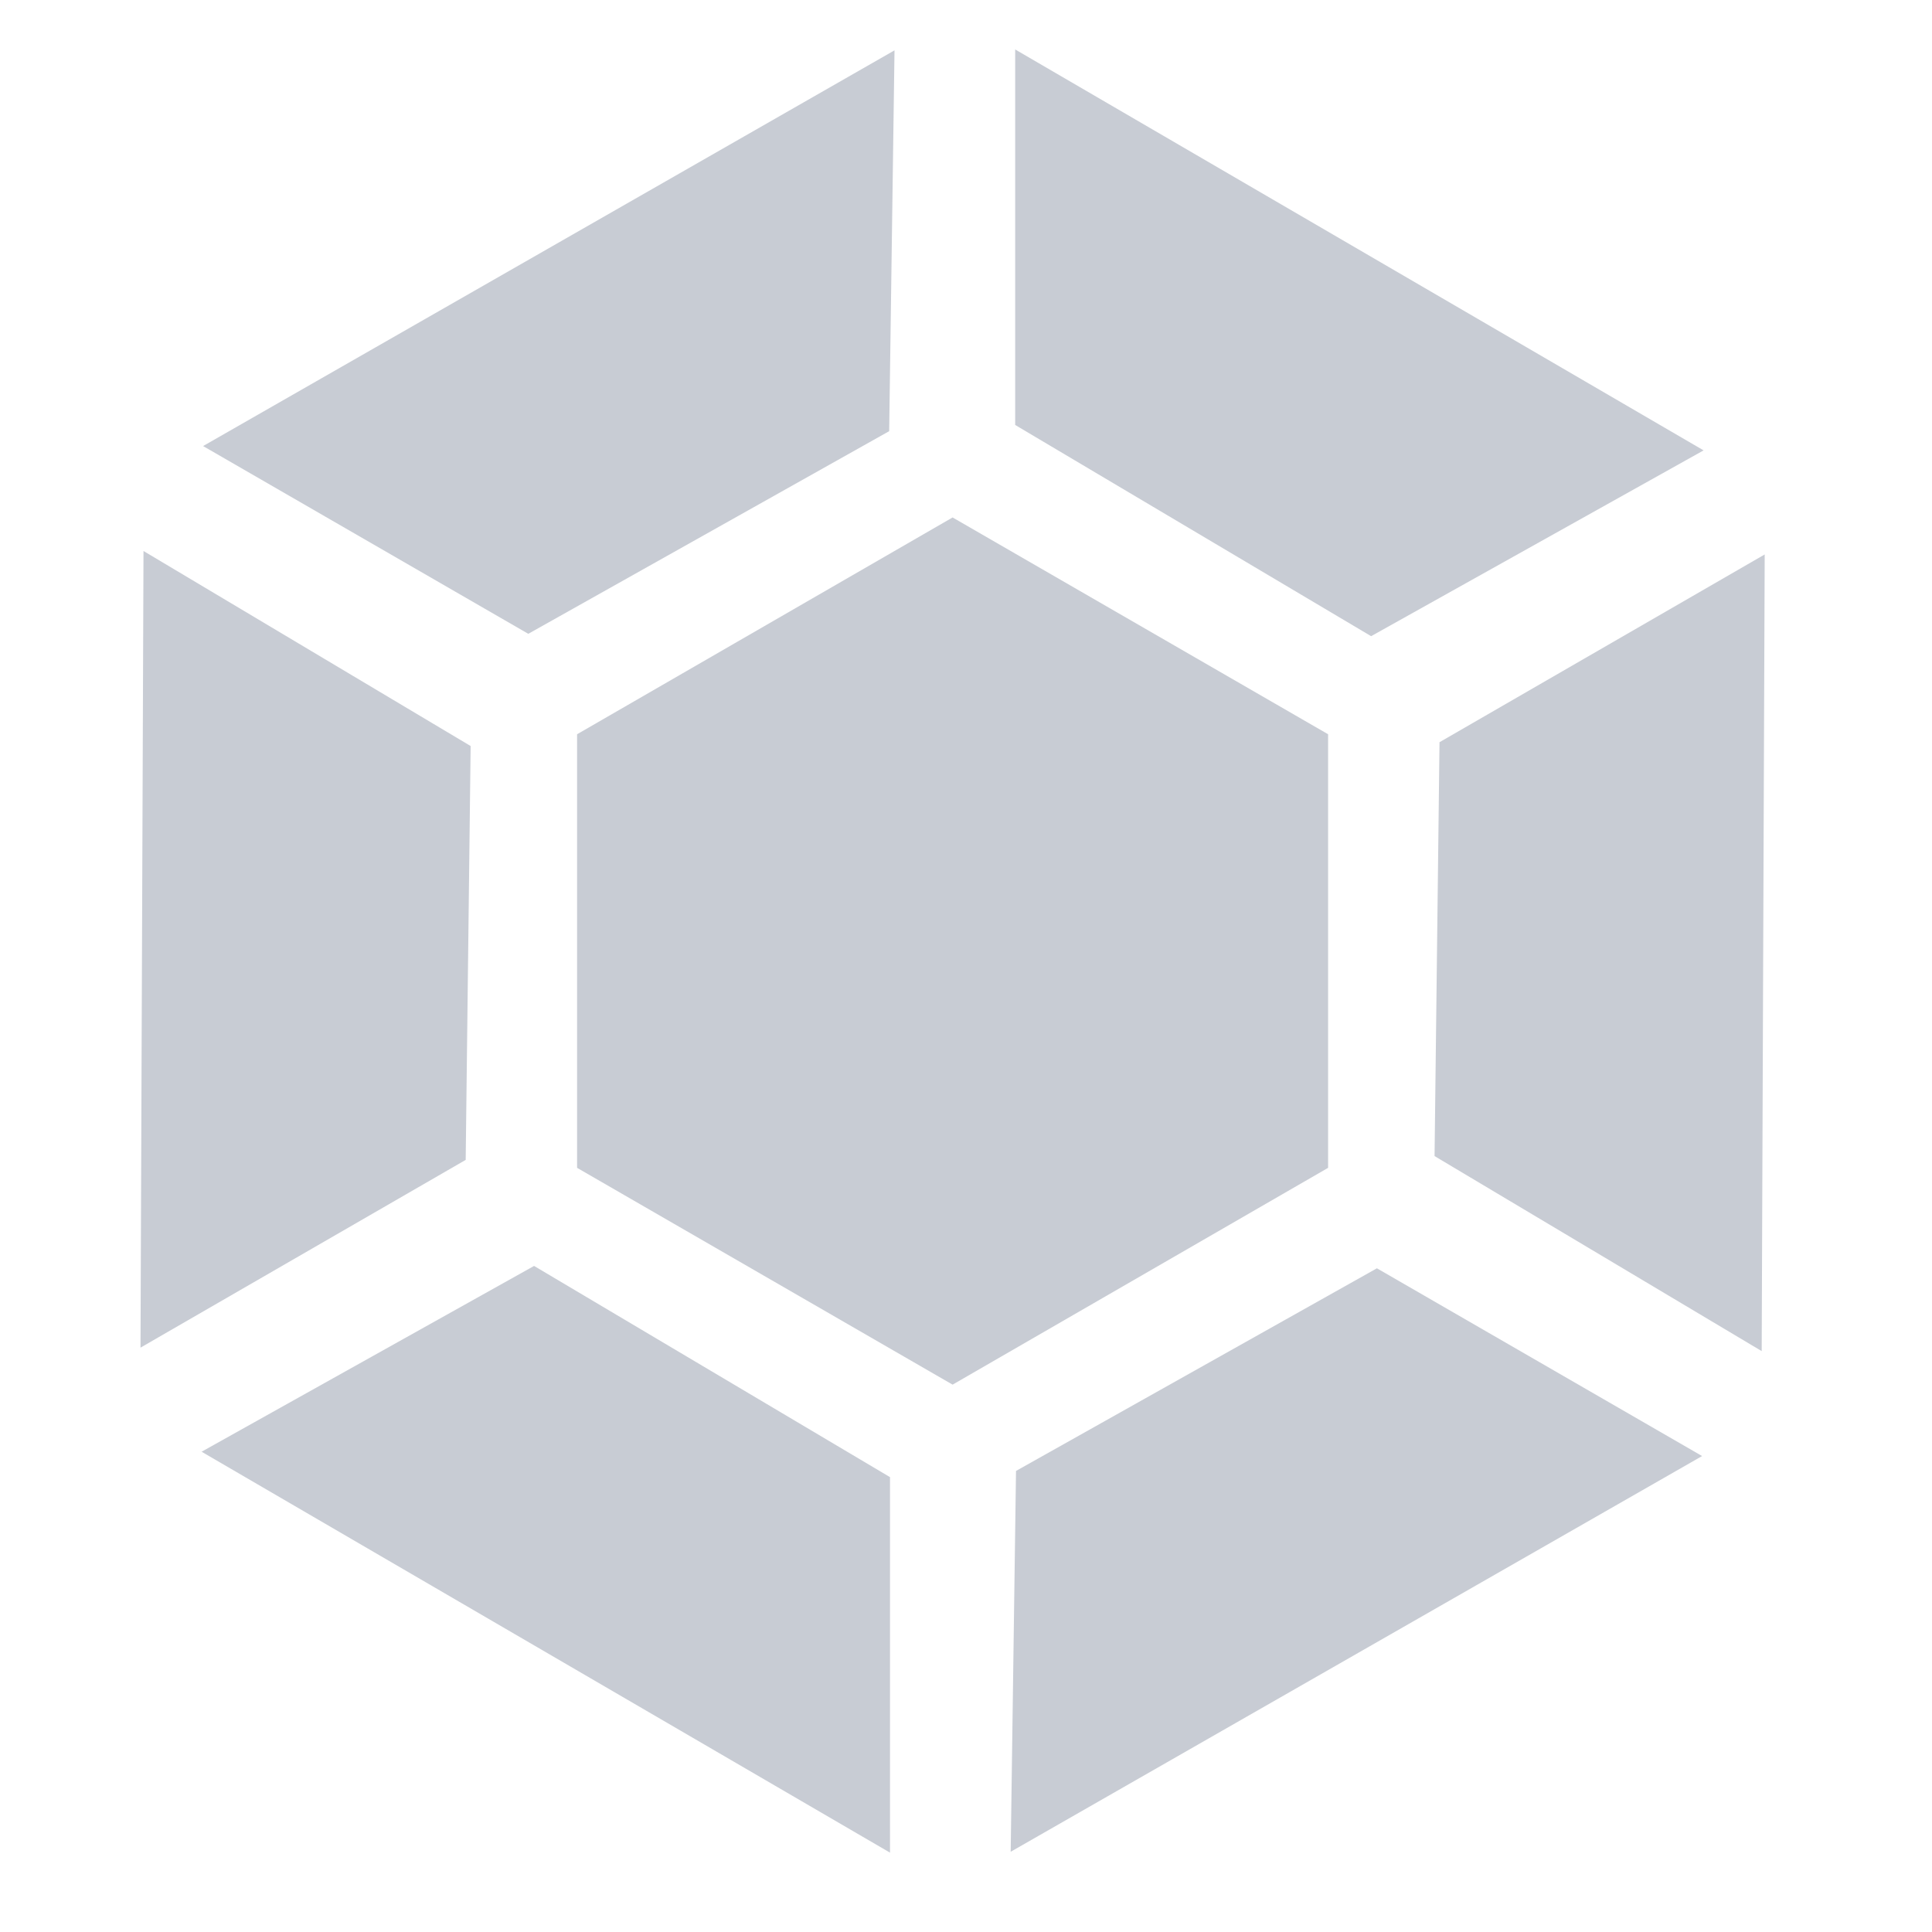 <svg xmlns="http://www.w3.org/2000/svg" width="16" height="16" version="1.1">
 <g transform="matrix(0.102,0,0,0.102,-18.223,-19.759)" style="fill:#c8ccd4">
  <path d="M 225.512,288.535 V 253.331 L 256,235.729 l 30.488,17.602 v 35.204 L 256,306.138 Z" style="fill:#c8ccd4"/>
  <path d="m 321.936,238.733 -26.403,15.244 -0.402,33.603 26.561,15.835 z" style="fill:#c8ccd4"/>
  <path d="m 190.064,303.134 26.403,-15.244 0.402,-33.603 -26.561,-15.835 z" style="fill:#c8ccd4"/>
  <path d="m 250.919,344.136 v -30.488 l -28.9,-17.149 -26.994,15.085 z" style="fill:#c8ccd4"/>
  <path d="m 316.854,311.935 -26.403,-15.244 -29.302,16.453 -0.433,30.92 z" style="fill:#c8ccd4"/>
  <path d="m 195.146,229.932 26.403,15.244 29.302,-16.453 0.433,-30.92 z" style="fill:#c8ccd4"/>
  <path d="m 261.081,197.731 v 30.488 l 28.9,17.149 26.994,-15.085 z" style="fill:#c8ccd4"/>
 </g>
</svg>
